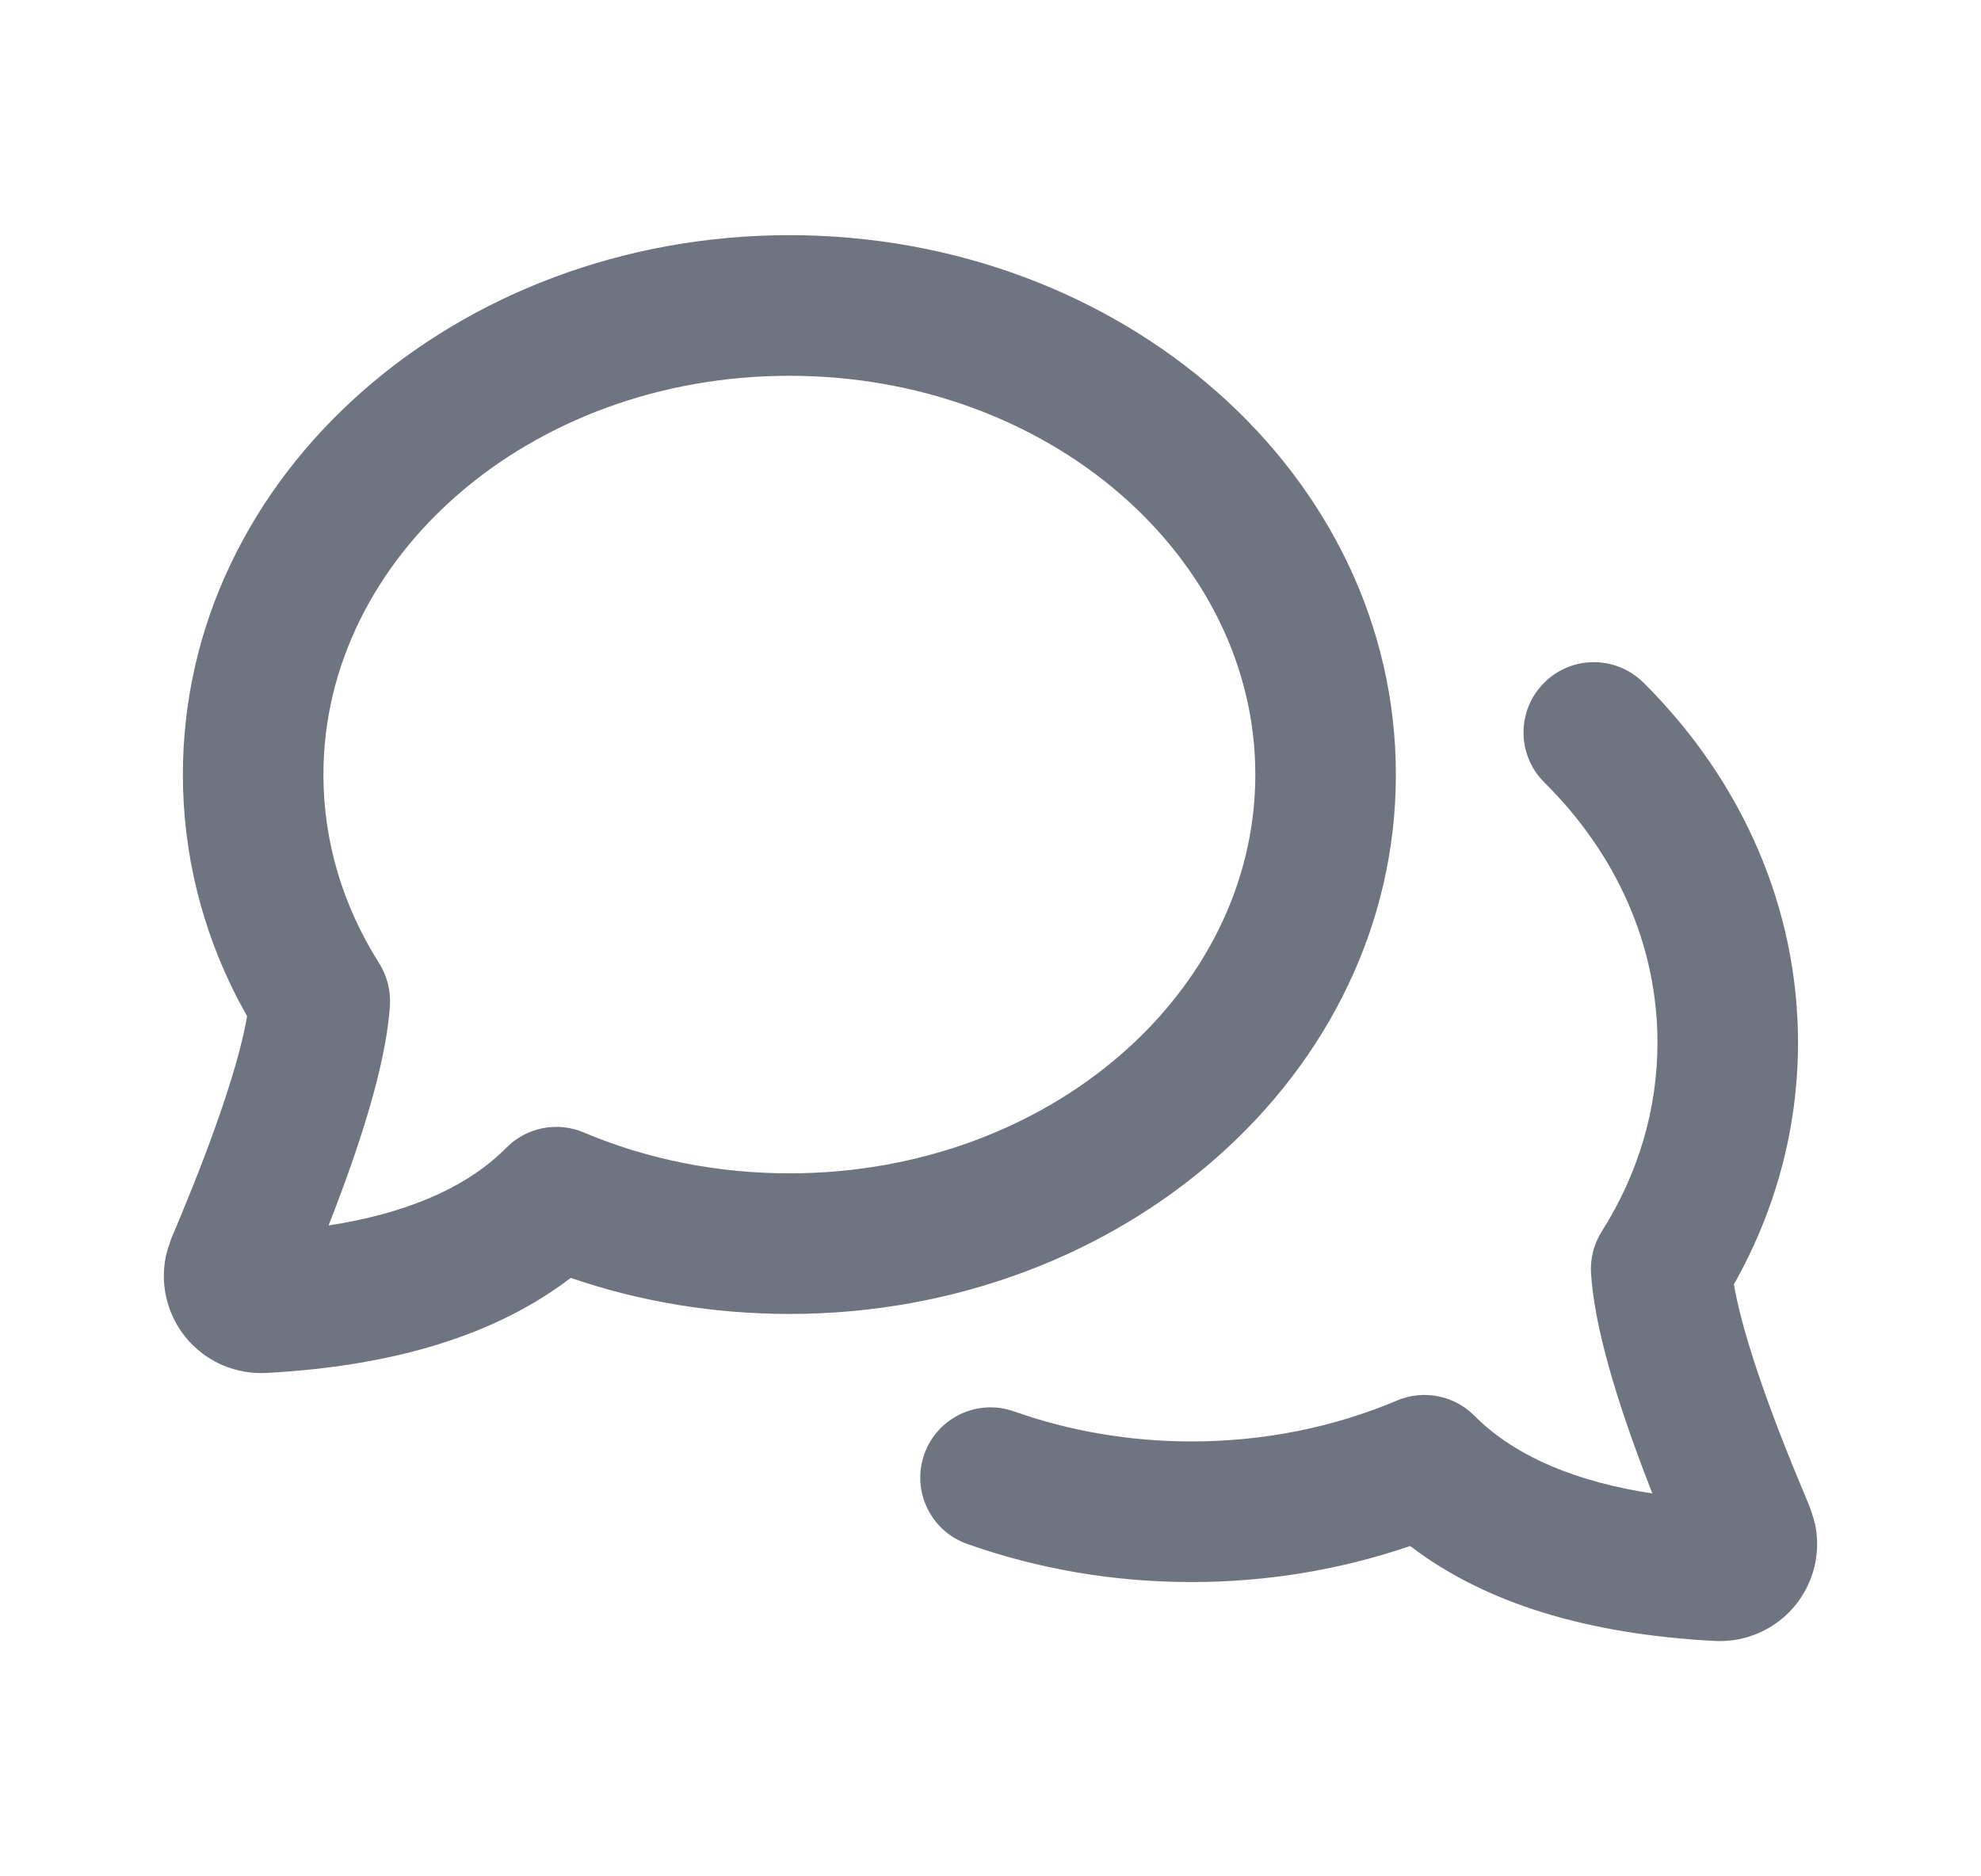 <svg width="19" height="18" viewBox="0 0 19 18" fill="none" xmlns="http://www.w3.org/2000/svg">
<g id="icon/outlined/chat-more">
<path id="Union" fill-rule="evenodd" clip-rule="evenodd" d="M17.356 14.453L17.393 14.563L17.41 14.628C17.497 15.059 17.269 15.496 16.86 15.669C16.73 15.725 16.589 15.749 16.447 15.742C15.225 15.678 14.244 15.381 13.525 14.831C12.862 15.058 12.154 15.177 11.428 15.177C10.682 15.177 9.955 15.052 9.276 14.811C8.925 14.687 8.741 14.302 8.865 13.95C8.989 13.599 9.375 13.415 9.726 13.54C10.26 13.729 10.836 13.828 11.428 13.828C12.123 13.828 12.793 13.692 13.4 13.435C13.654 13.328 13.948 13.386 14.142 13.582C14.489 13.932 15.011 14.179 15.72 14.306L15.848 14.327C15.491 13.416 15.294 12.723 15.26 12.22C15.25 12.077 15.286 11.934 15.363 11.813C15.712 11.261 15.897 10.643 15.897 10.002C15.897 9.077 15.511 8.199 14.812 7.506C14.547 7.243 14.546 6.816 14.808 6.552C15.07 6.287 15.497 6.286 15.762 6.548C16.708 7.487 17.245 8.706 17.245 10.002C17.245 10.82 17.032 11.61 16.63 12.321C16.696 12.706 16.881 13.288 17.189 14.05L17.356 14.453ZM2.37 9.749L2.278 9.58C1.935 8.914 1.754 8.184 1.754 7.431C1.754 4.549 4.38 2.256 7.571 2.256C10.762 2.256 13.388 4.549 13.388 7.431C13.388 10.312 10.762 12.605 7.571 12.605C6.845 12.605 6.137 12.487 5.474 12.259C4.755 12.809 3.775 13.106 2.552 13.171C2.411 13.178 2.269 13.153 2.139 13.098C1.73 12.924 1.503 12.488 1.59 12.056L1.59 12.055L1.607 11.989L1.644 11.879L1.73 11.674C2.061 10.876 2.268 10.258 2.353 9.839L2.37 9.749ZM3.208 11.61L3.151 11.756L3.279 11.735C3.988 11.607 4.51 11.361 4.857 11.01C5.051 10.814 5.345 10.756 5.599 10.864C6.207 11.121 6.877 11.256 7.571 11.256C10.061 11.256 12.04 9.519 12.04 7.431C12.04 5.343 10.061 3.605 7.571 3.605C5.081 3.605 3.102 5.343 3.102 7.431C3.102 8.072 3.287 8.689 3.637 9.241C3.713 9.363 3.749 9.505 3.74 9.649C3.707 10.124 3.529 10.771 3.208 11.61Z" fill="#707480"/>
</g>
</svg>
